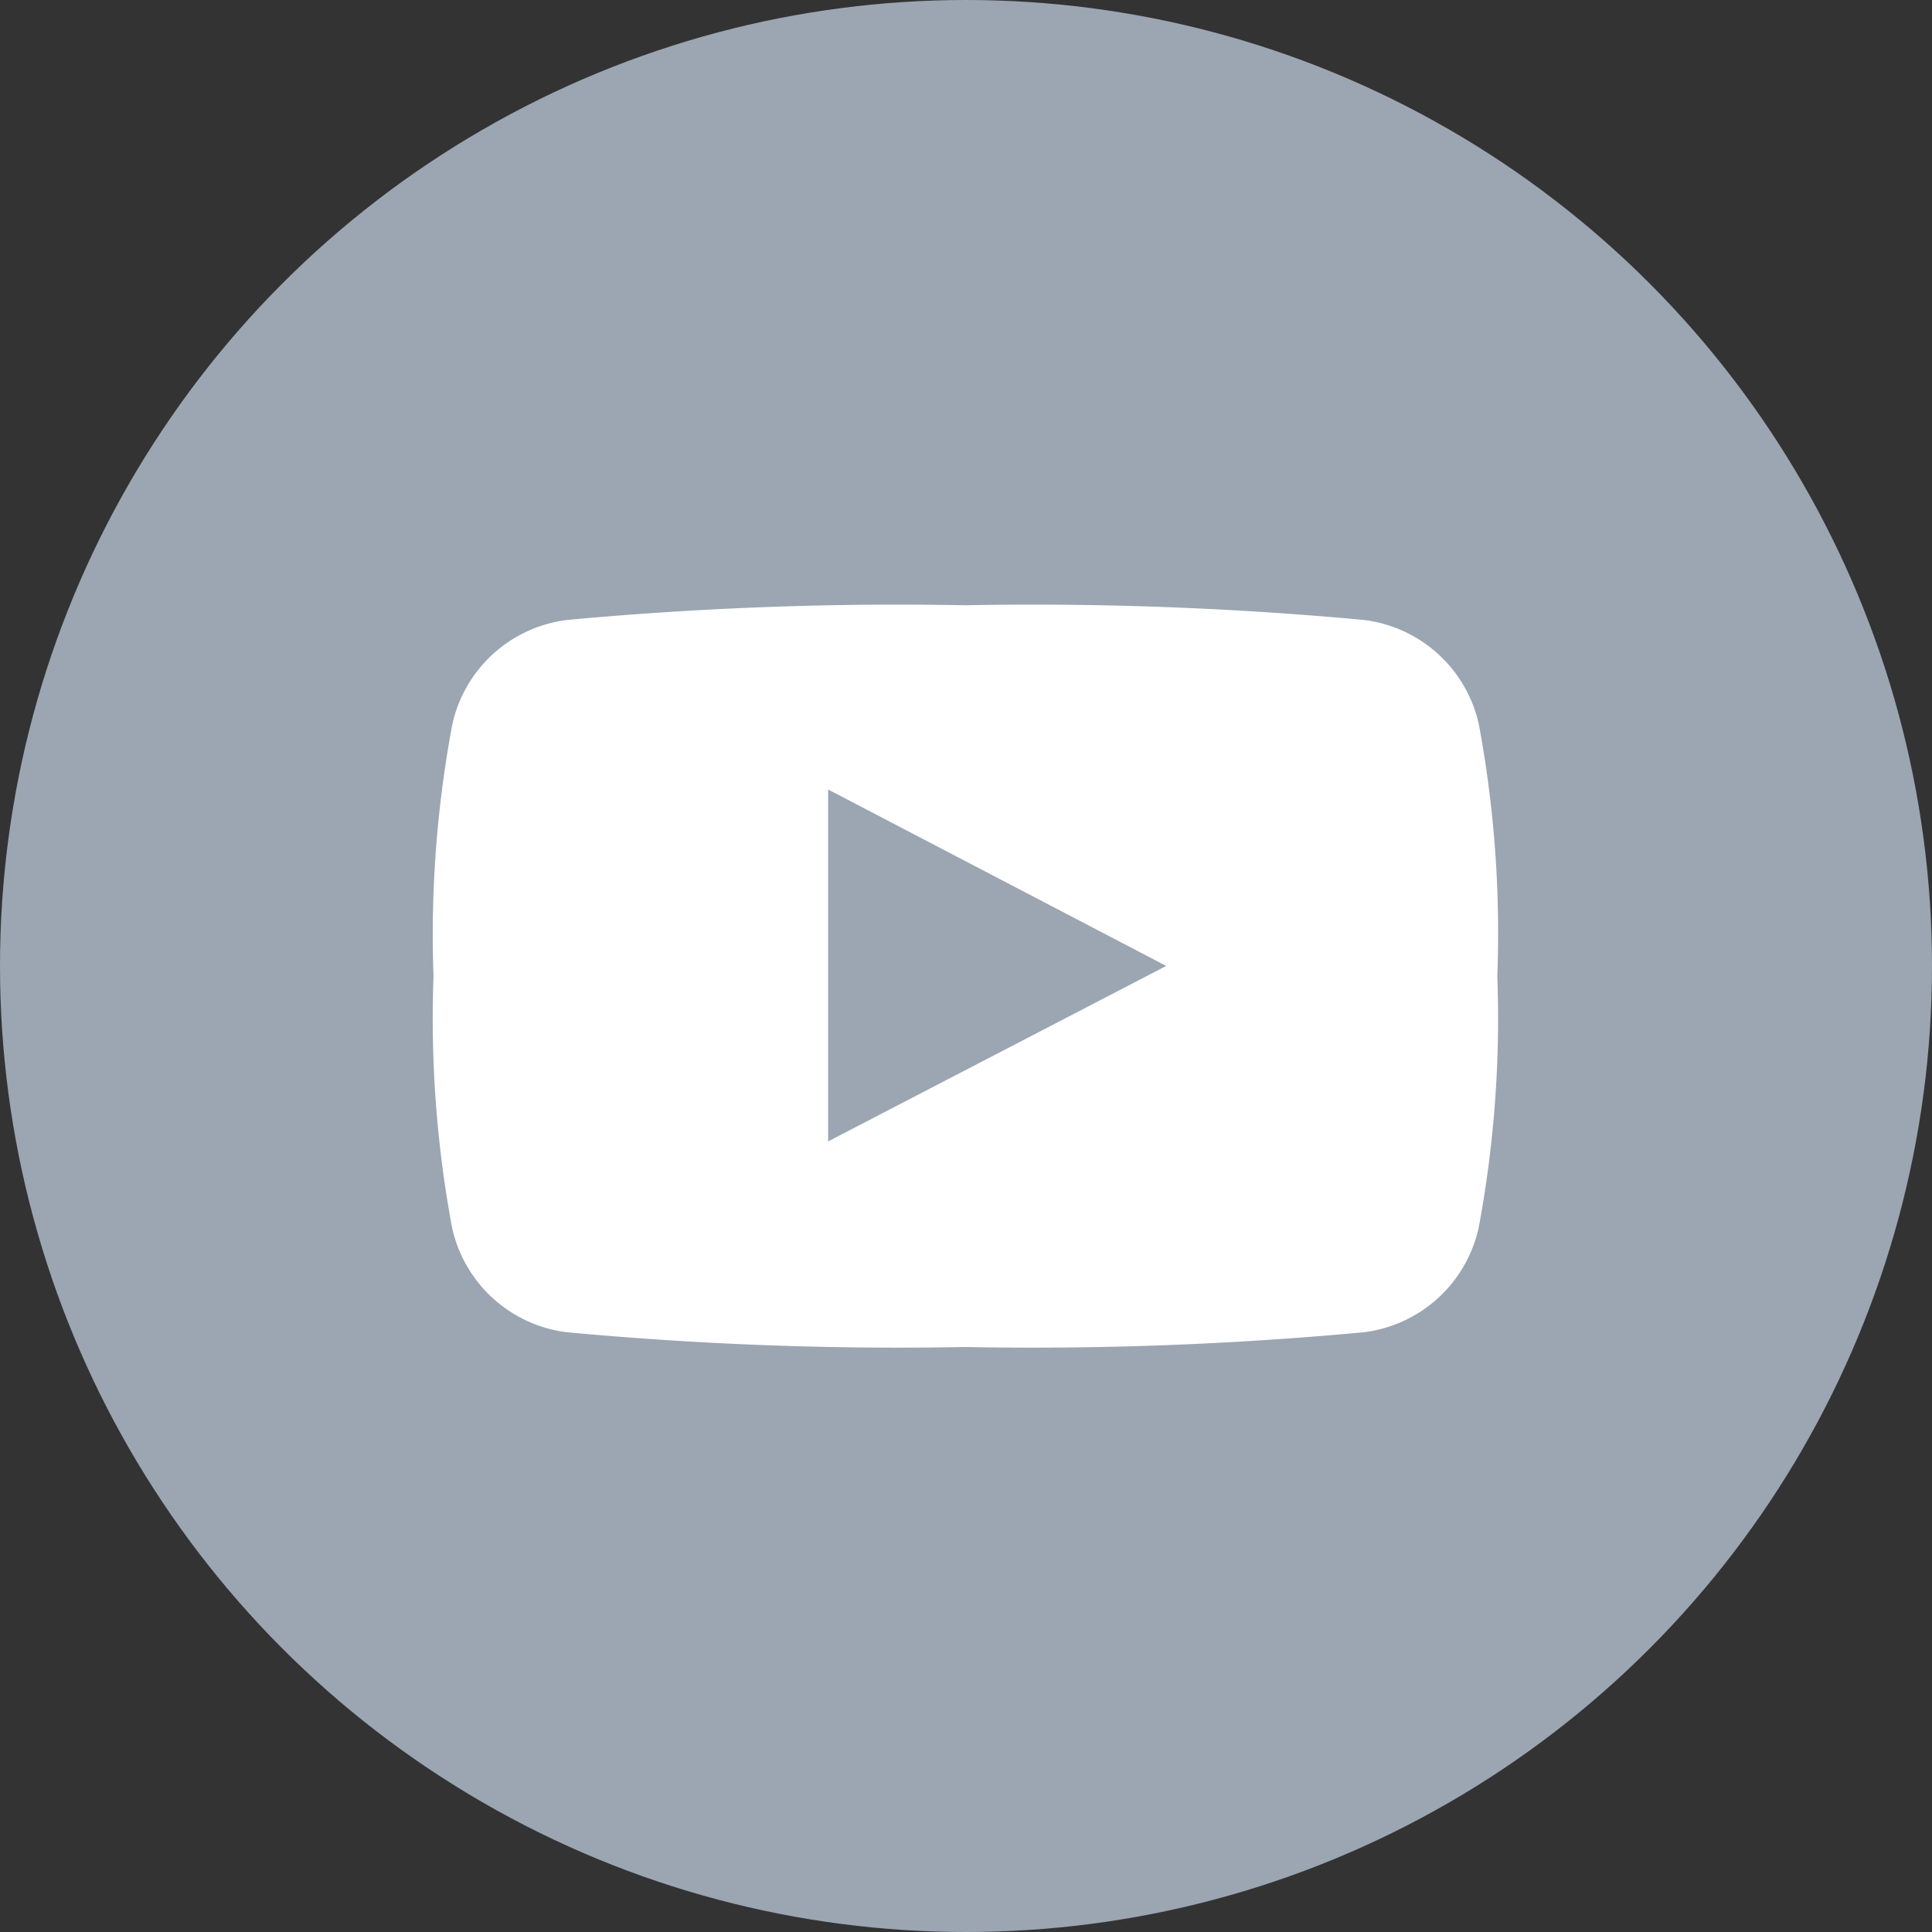 <svg xmlns="http://www.w3.org/2000/svg" width="28" height="28" viewBox="0 0 28 28">
  <rect x="0" y="0" width="28" height="28" fill="#333333" stroke="none"/>
  <g id="Group_165" data-name="Group 165" transform="translate(-1250 -446)">
    <circle id="Ellipse_33" data-name="Ellipse 33" cx="14" cy="14" r="14" transform="translate(1250 446)" fill="#9ba6b2"/>
    <g id="youtube-symbol" transform="translate(1256.283 440.1)">
      <path id="Path_20" data-name="Path 20" d="M15.15,16.4a1.948,1.948,0,0,0-1.667-1.515,51.8,51.8,0,0,0-5.773-.213,51.807,51.807,0,0,0-5.773.213A1.947,1.947,0,0,0,.272,16.4,16.51,16.51,0,0,0,0,20.049a16.5,16.5,0,0,0,.269,3.644,1.947,1.947,0,0,0,1.666,1.515,51.763,51.763,0,0,0,5.773.214,51.752,51.752,0,0,0,5.773-.214,1.948,1.948,0,0,0,1.666-1.515,16.5,16.5,0,0,0,.27-3.644A16.507,16.507,0,0,0,15.15,16.4ZM5.719,22.442v-5.1l4.9,2.557Z" transform="translate(0)" fill="#fff"/>
    </g>
  </g>
</svg>
